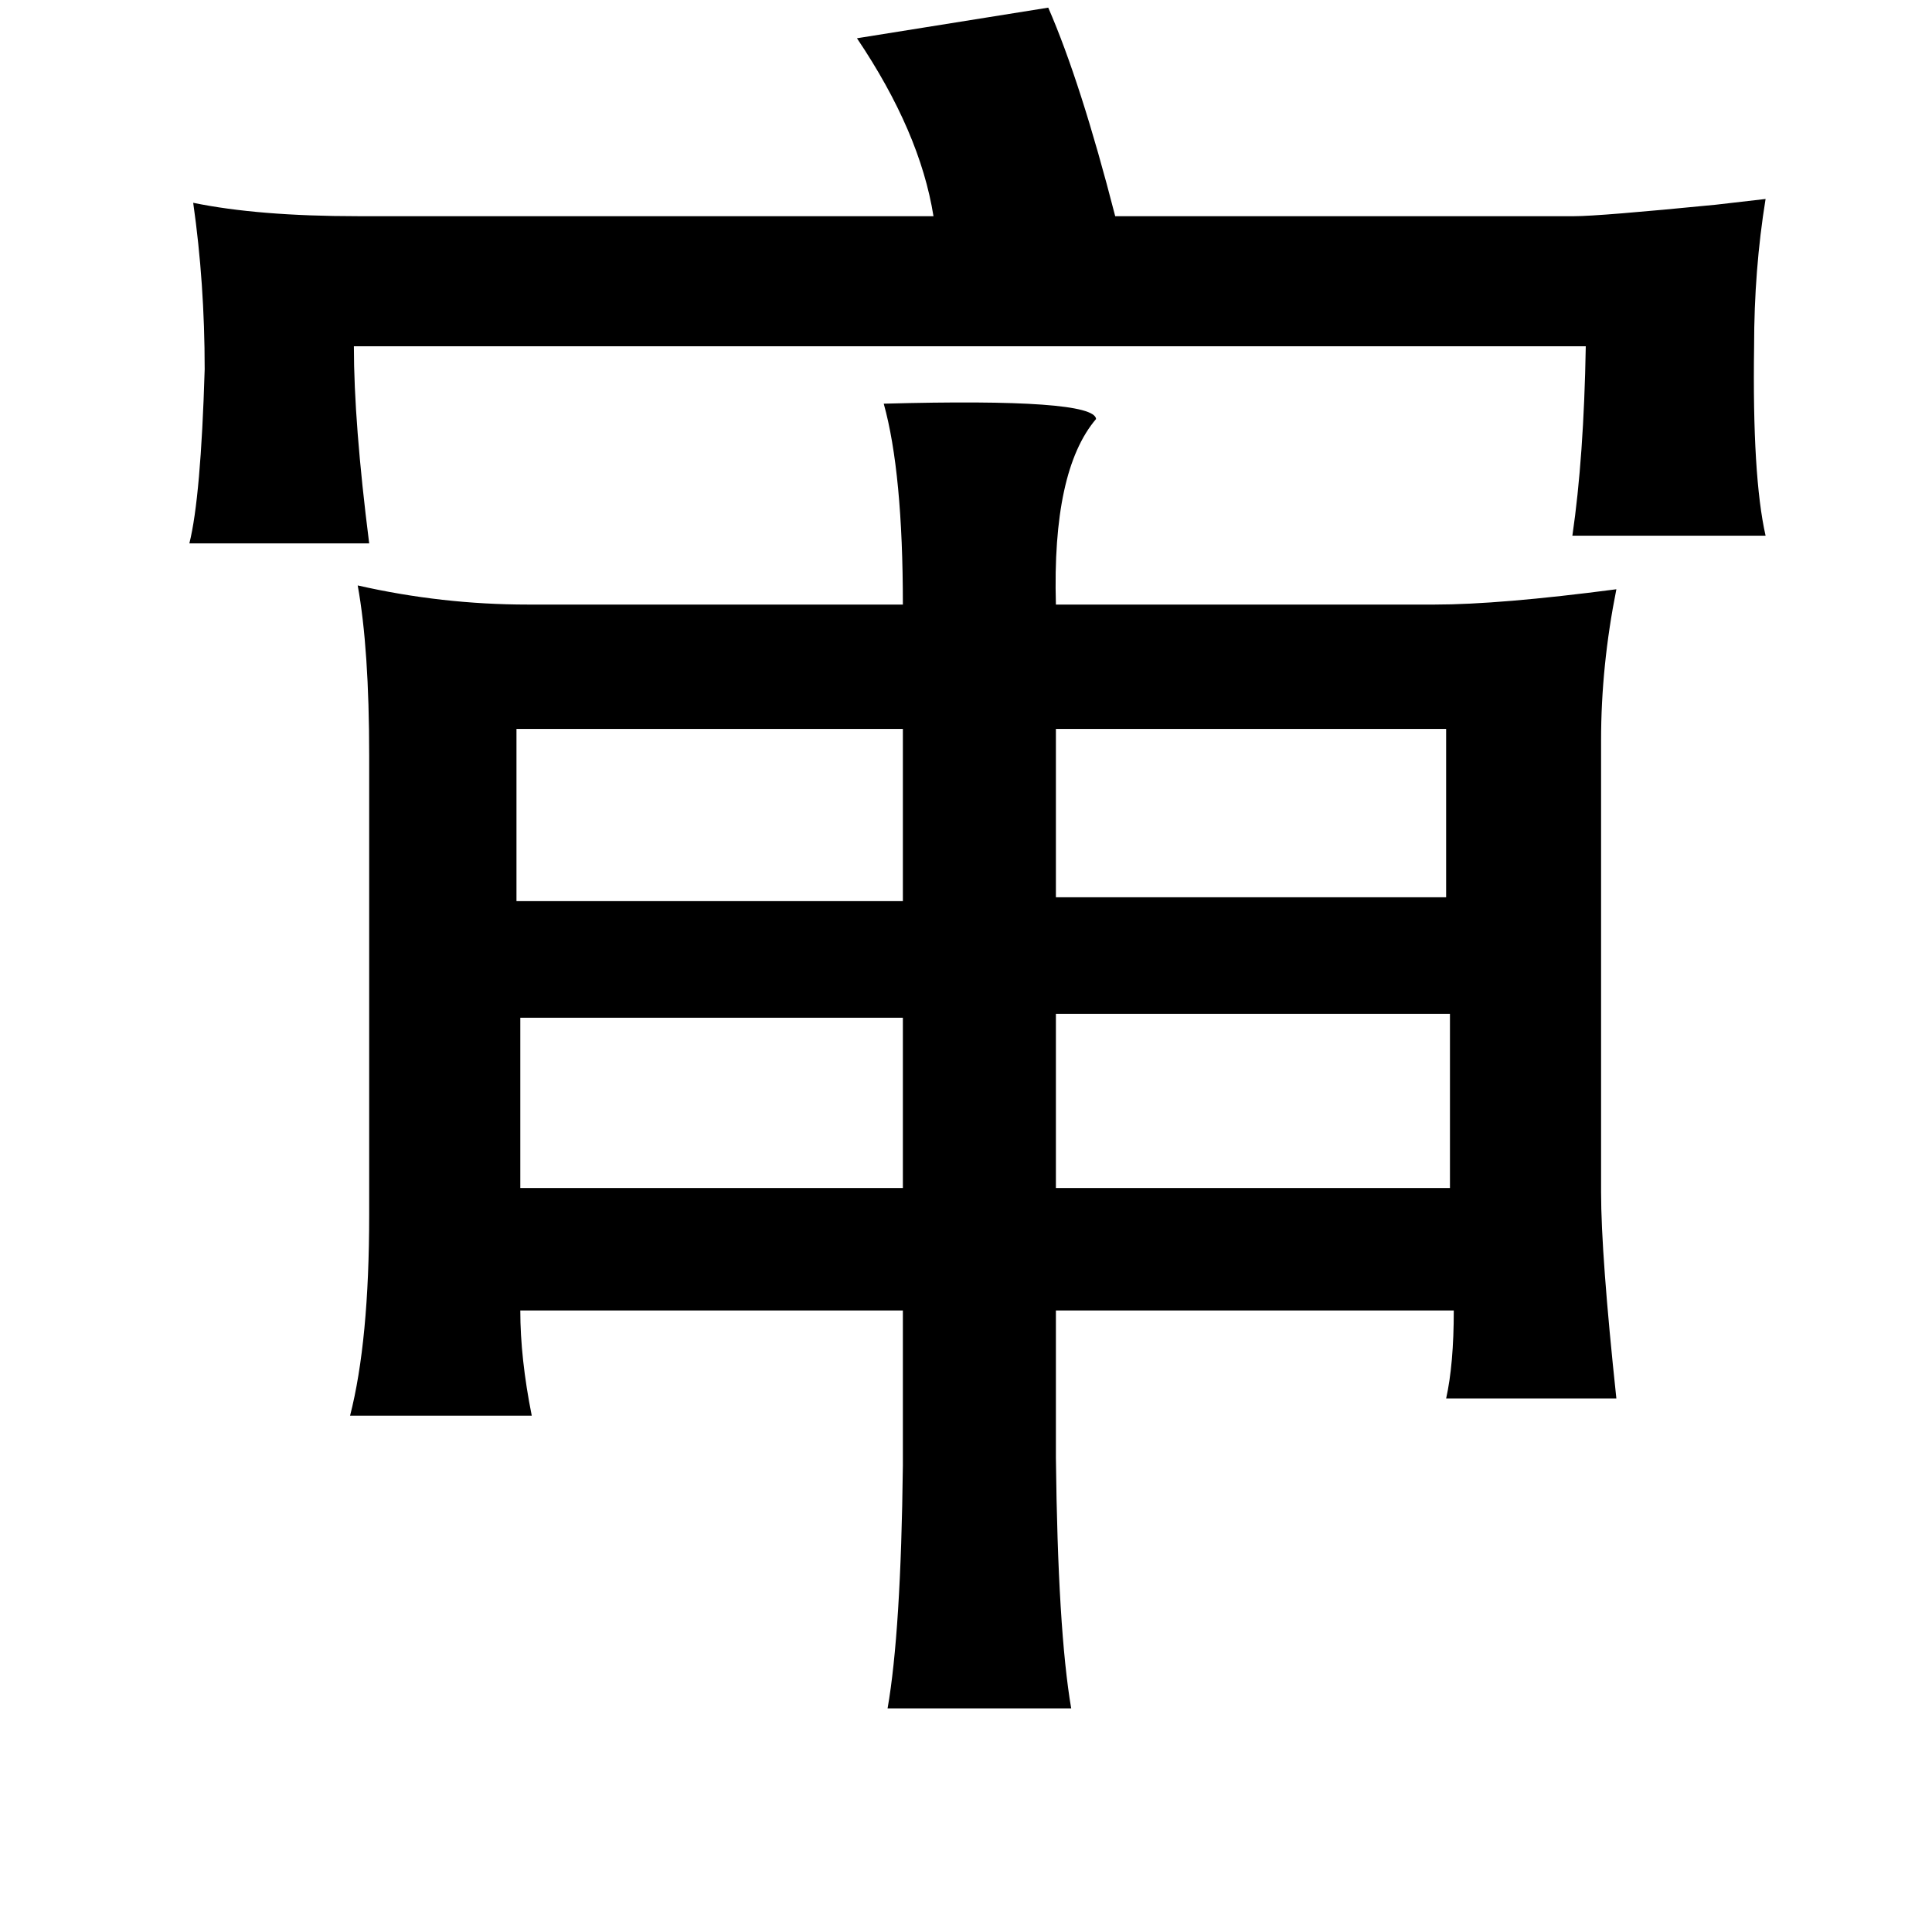 <?xml version="1.0" standalone="no"?>
<!DOCTYPE svg PUBLIC "-//W3C//DTD SVG 1.1//EN" "http://www.w3.org/Graphics/SVG/1.1/DTD/svg11.dtd" >
<svg xmlns="http://www.w3.org/2000/svg" xmlns:xlink="http://www.w3.org/1999/xlink" version="1.1" viewBox="-10 0 1010 1000">
   <path fill="currentColor"
d="M538 4q17 39 35 109h240q13 0 74 -6q17 -2 26 -3q-6 37 -6 77q-1 68 6 99h-101q6 -41 7 -99h-644q0 40 8 103h-94q6 -24 8 -91q0 -45 -6 -87q34 7 86 7h301q-7 -44 -40 -93zM452 211q110 -3 111 8q-23 27 -21 97h198q34 0 95 -8q-8 40 -8 79v236q0 33 8 108h-89
q4 -18 4 -46h-208v77q1 90 8 131h-96q7 -40 8 -127v-81h-200q0 25 6 55h-95q10 -39 10 -105v-240q0 -56 -6 -89q44 10 89 10h196q0 -69 -10 -105zM260 381v90h202v-90h-202zM542 381v88h204v-88h-204zM748 530h-206v91h206v-91zM262 532v89h200v-89h-200z" />
</svg>
